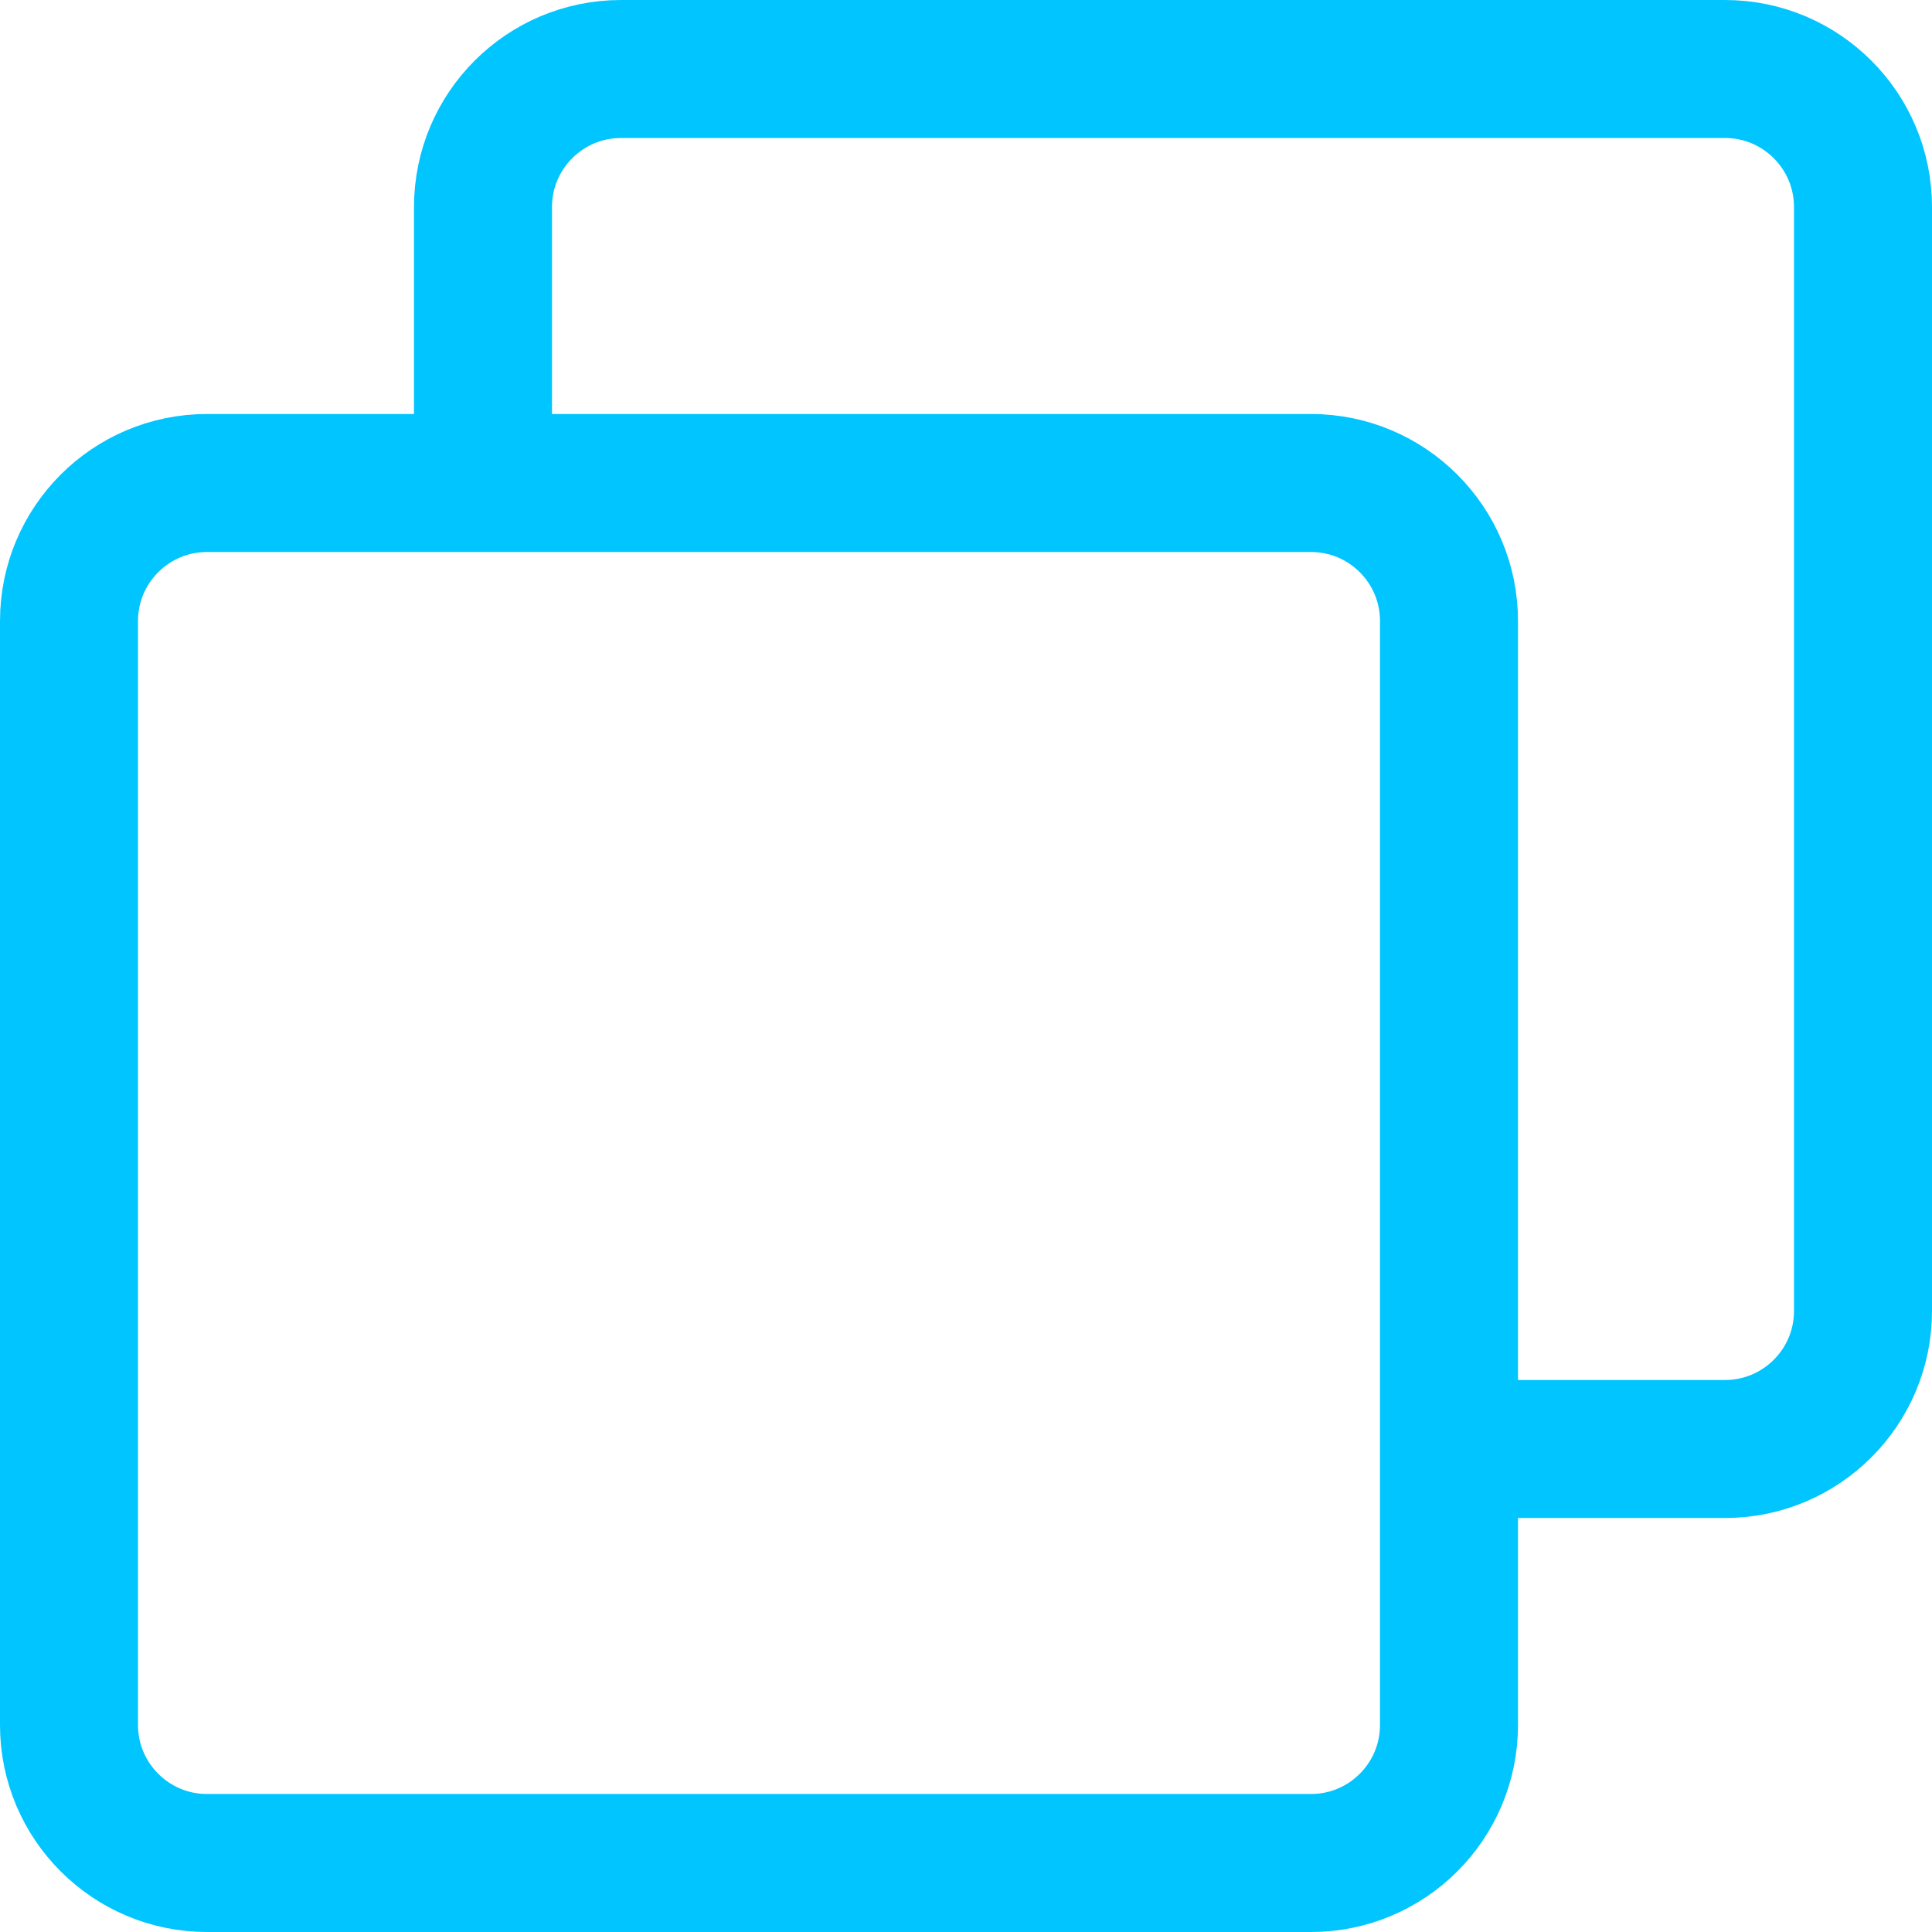 <svg version="1.1" viewBox="0 0 14 14" xml:space="preserve" xmlns="http://www.w3.org/2000/svg"><g transform="translate(-102.73 -146.28)"><g transform="translate(102.73 144.28)" fill="none"><g id="Copy icon" stroke="#00c5ff"><path d="m0.5 6.5c0-0.552 0.448-1 1-1h8c0.552 0 1 0.448 1 1v8c0 0.552-0.448 1-1 1h-8c-0.552 0-1-0.448-1-1z"/><path d="m3.5 5.5v-2c0-0.552 0.448-1 1-1h8c0.552 0 1 0.448 1 1v8c0 0.552-0.448 1-1 1h-2"/></g></g></g></svg>
